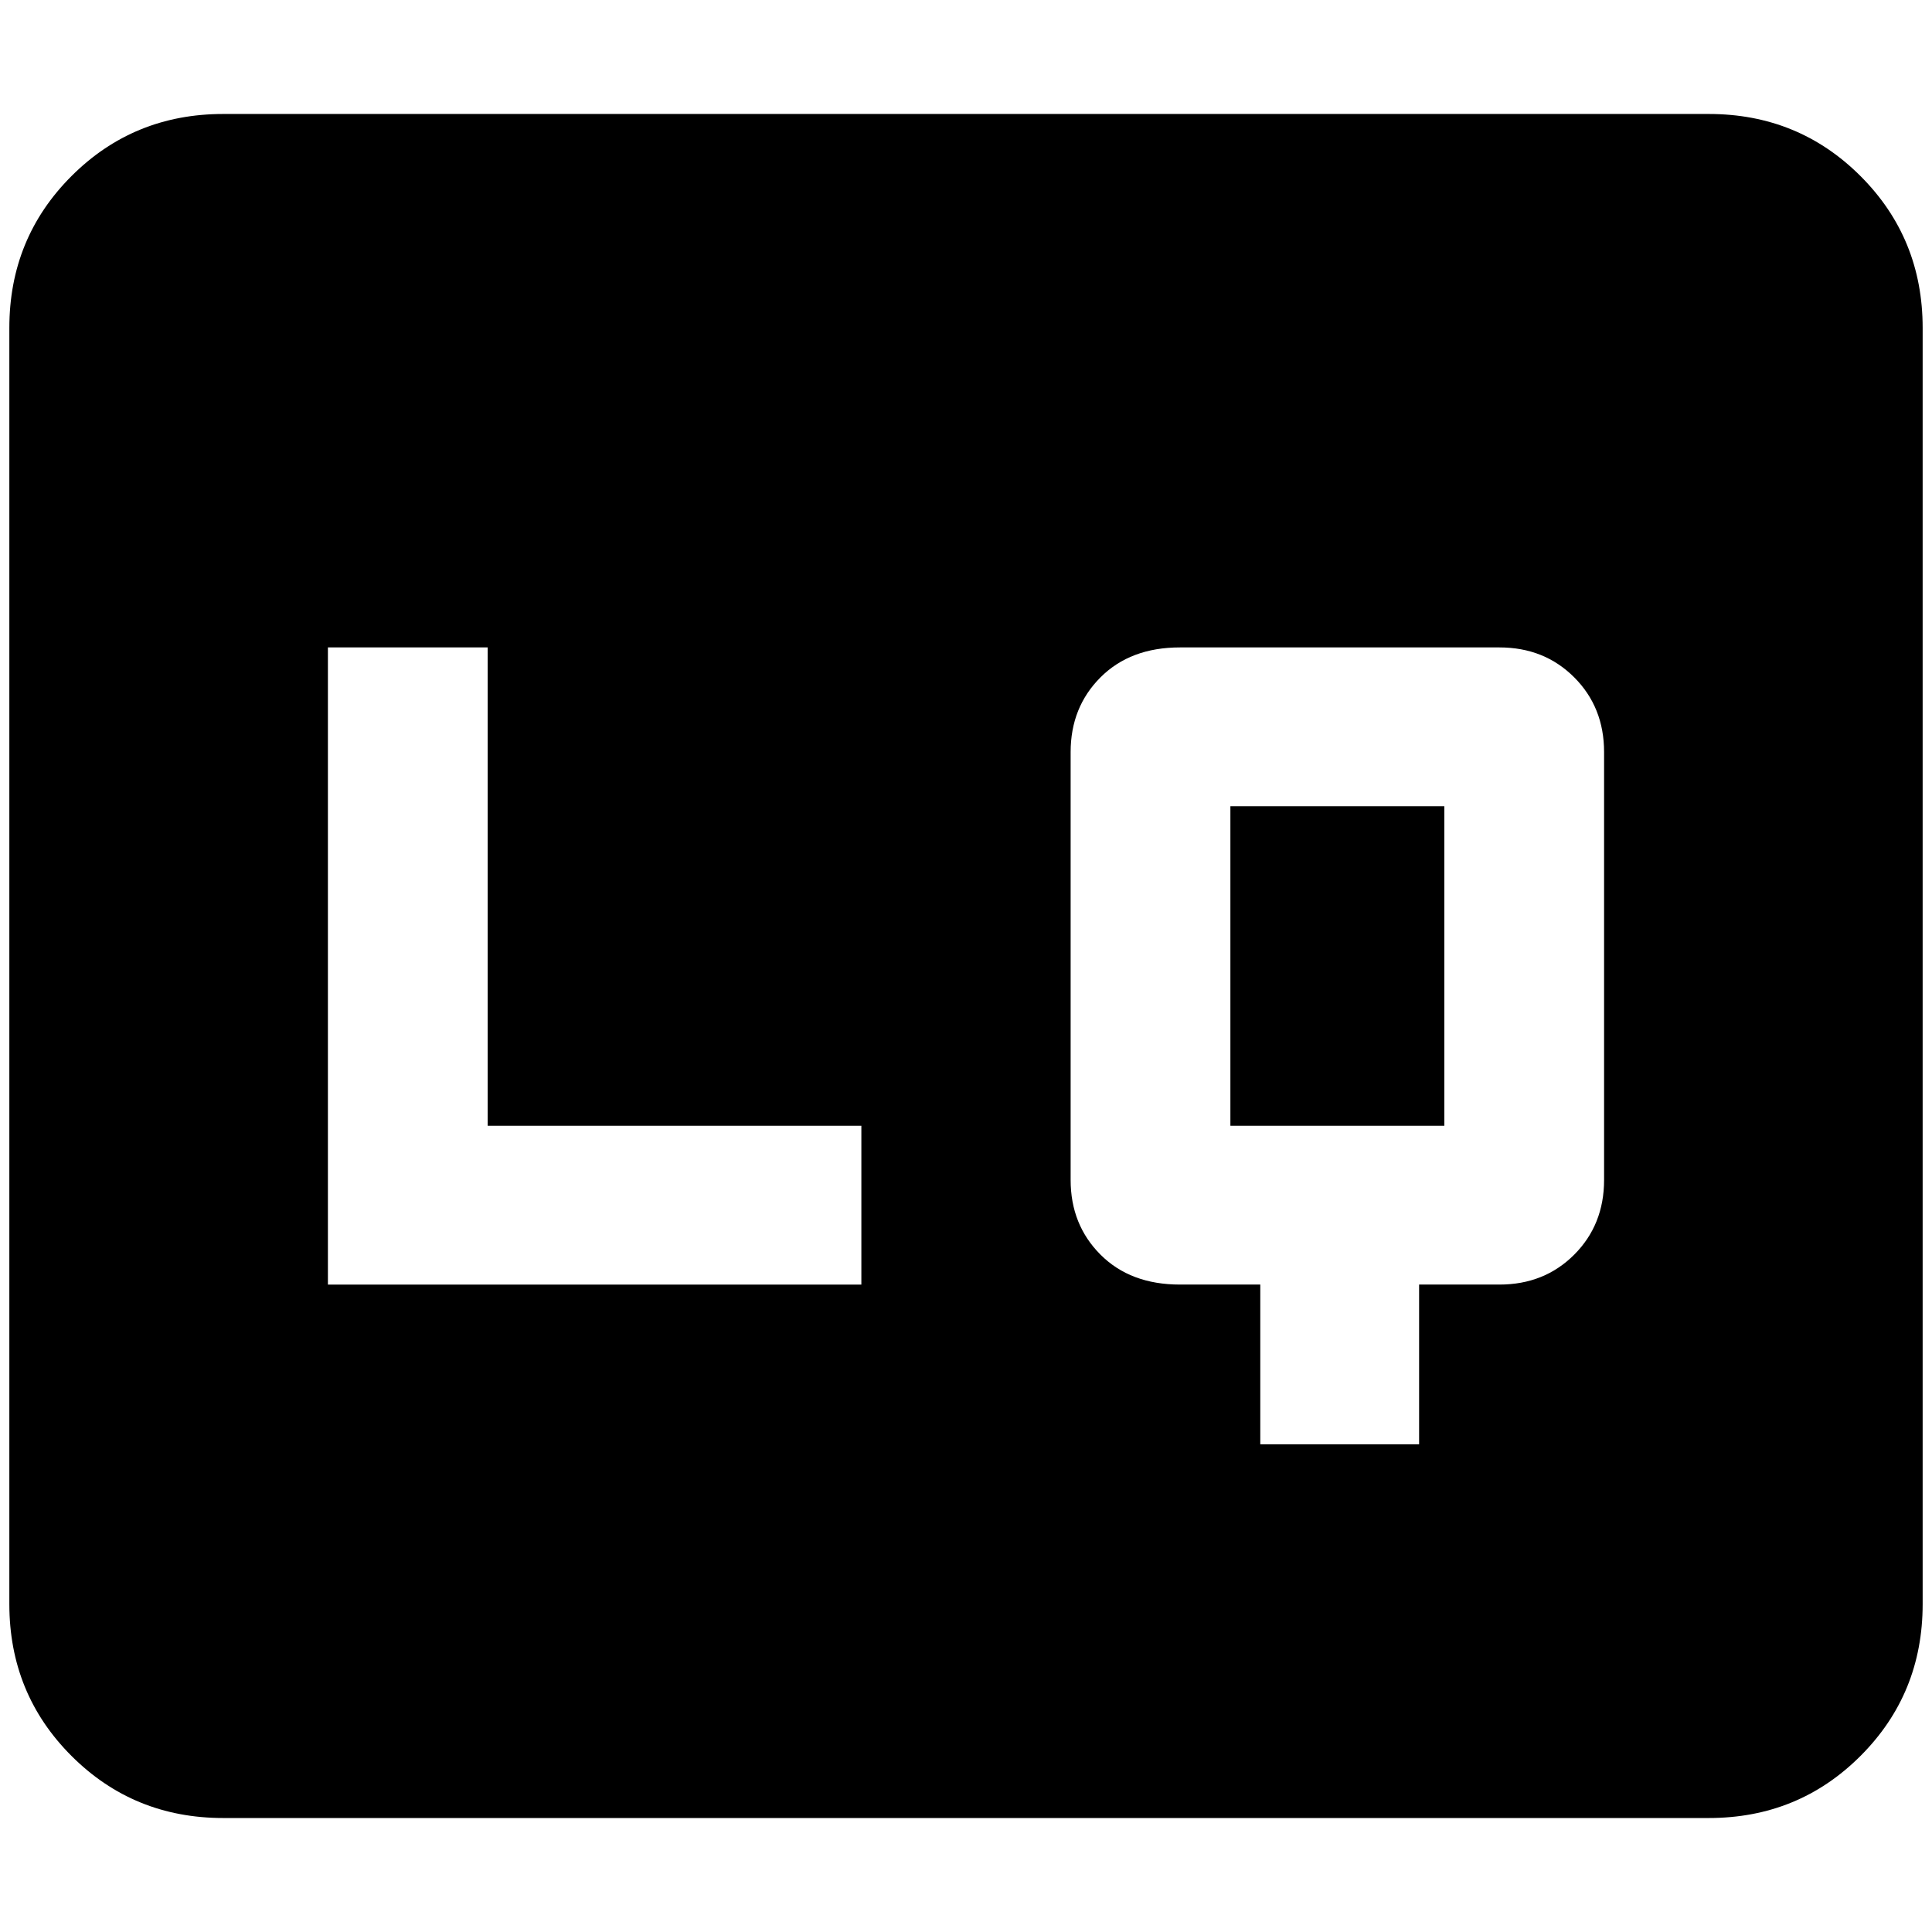 <?xml version="1.0" standalone="no"?>
<!DOCTYPE svg PUBLIC "-//W3C//DTD SVG 1.1//EN" "http://www.w3.org/Graphics/SVG/1.1/DTD/svg11.dtd" >
<svg xmlns="http://www.w3.org/2000/svg" xmlns:xlink="http://www.w3.org/1999/xlink" version="1.1" width="2048" height="2048" viewBox="-10 0 2068 2048">
   <path fill="currentColor"
d="M1307 1195h229v-342h-229v342zM1707 1253q0 48 -32 80t-80 32h-86v171h-170v-171h-86q-53 0 -85 -32t-32 -80v-458q0 -48 32 -80t85 -32h342q48 0 80 32t32 80v458zM1819 112h-1590q-96 0 -162.5 66.5t-66.5 162.5v1366q0 96 66.5 162.5t162.5 66.5h1590
q96 0 162.5 -66.5t66.5 -162.5v-1366q0 -96 -66.5 -162.5t-162.5 -66.5zM912 1195v170h-571v-682h171v512h400z" />
</svg>
